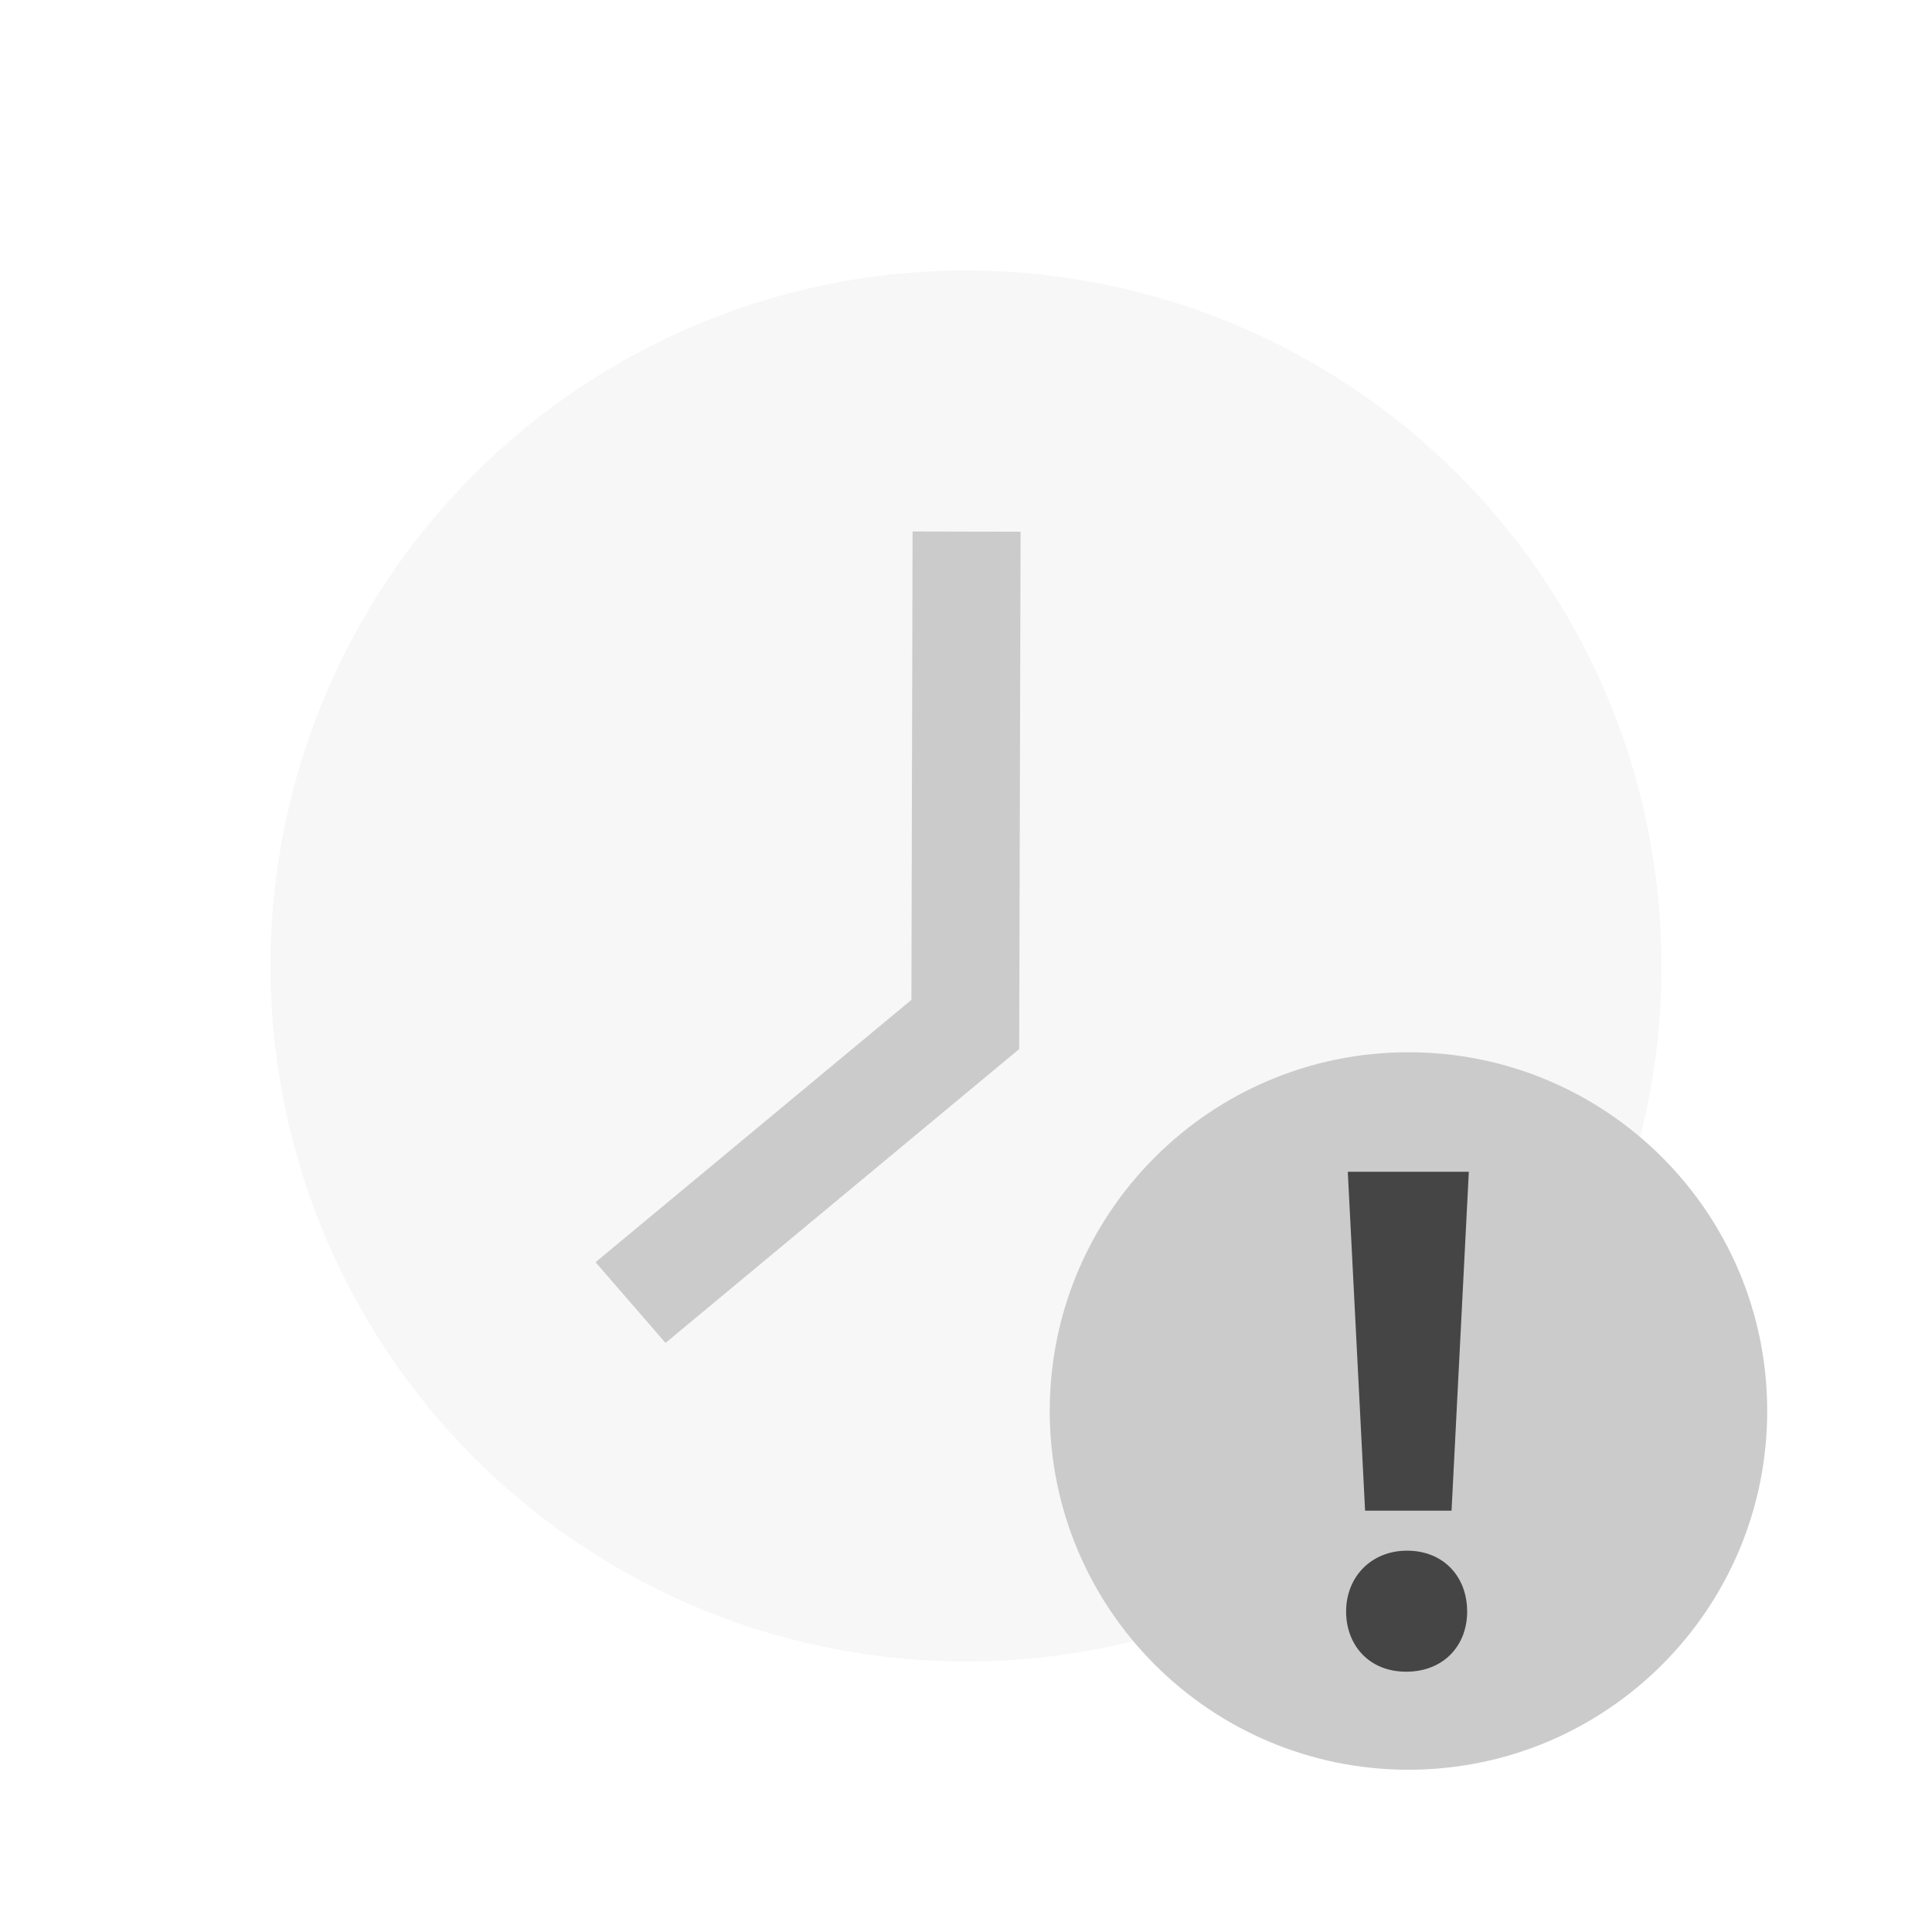 <?xml version="1.0" encoding="UTF-8"?>
<svg width="138px" height="138px" viewBox="0 0 138 138" version="1.1" xmlns="http://www.w3.org/2000/svg" xmlns:xlink="http://www.w3.org/1999/xlink">
    <title>icon/TimeOut</title>
    <g id="Page-1" stroke="none" stroke-width="1" fill="none" fill-rule="evenodd">
        <g id="icon/TimeOut">
            <rect id="矩形" x="0" y="0" width="138" height="138"></rect>
            <circle id="椭圆形" fill-opacity="0.16" fill="#CBCBCB" cx="69" cy="69" r="49.68"></circle>
            <path d="M100.604,75.161 C86.453,75.161 74.981,86.633 74.981,100.785 C74.981,114.937 86.453,126.409 100.604,126.409 C114.756,126.409 126.229,114.937 126.229,100.785 C126.229,86.633 114.756,75.161 100.604,75.161 L100.604,75.161 L100.604,75.161 Z" id="路径" fill="#CBCBCB" fill-rule="nonzero"></path>
            <path d="M104.916,83.697 L103.682,107.904 L97.506,107.904 L96.271,83.697 L104.916,83.697 L104.916,83.697 L104.916,83.697 Z M100.445,119.407 C97.739,119.407 96.151,117.455 96.151,115.113 C96.151,112.603 97.975,110.762 100.504,110.762 C103.091,110.762 104.797,112.603 104.797,115.113 C104.796,117.567 103.091,119.407 100.445,119.407 L100.445,119.407 L100.445,119.407 Z" id="形状结合" fill="#454545" fill-rule="nonzero"></path>
            <polygon id="路径" fill="#CBCBCB" points="72.899 37.98 65.184 37.963 65.1 71.419 42.539 90.158 47.538 95.923 72.799 74.933"></polygon>
        </g>
    </g>
</svg>